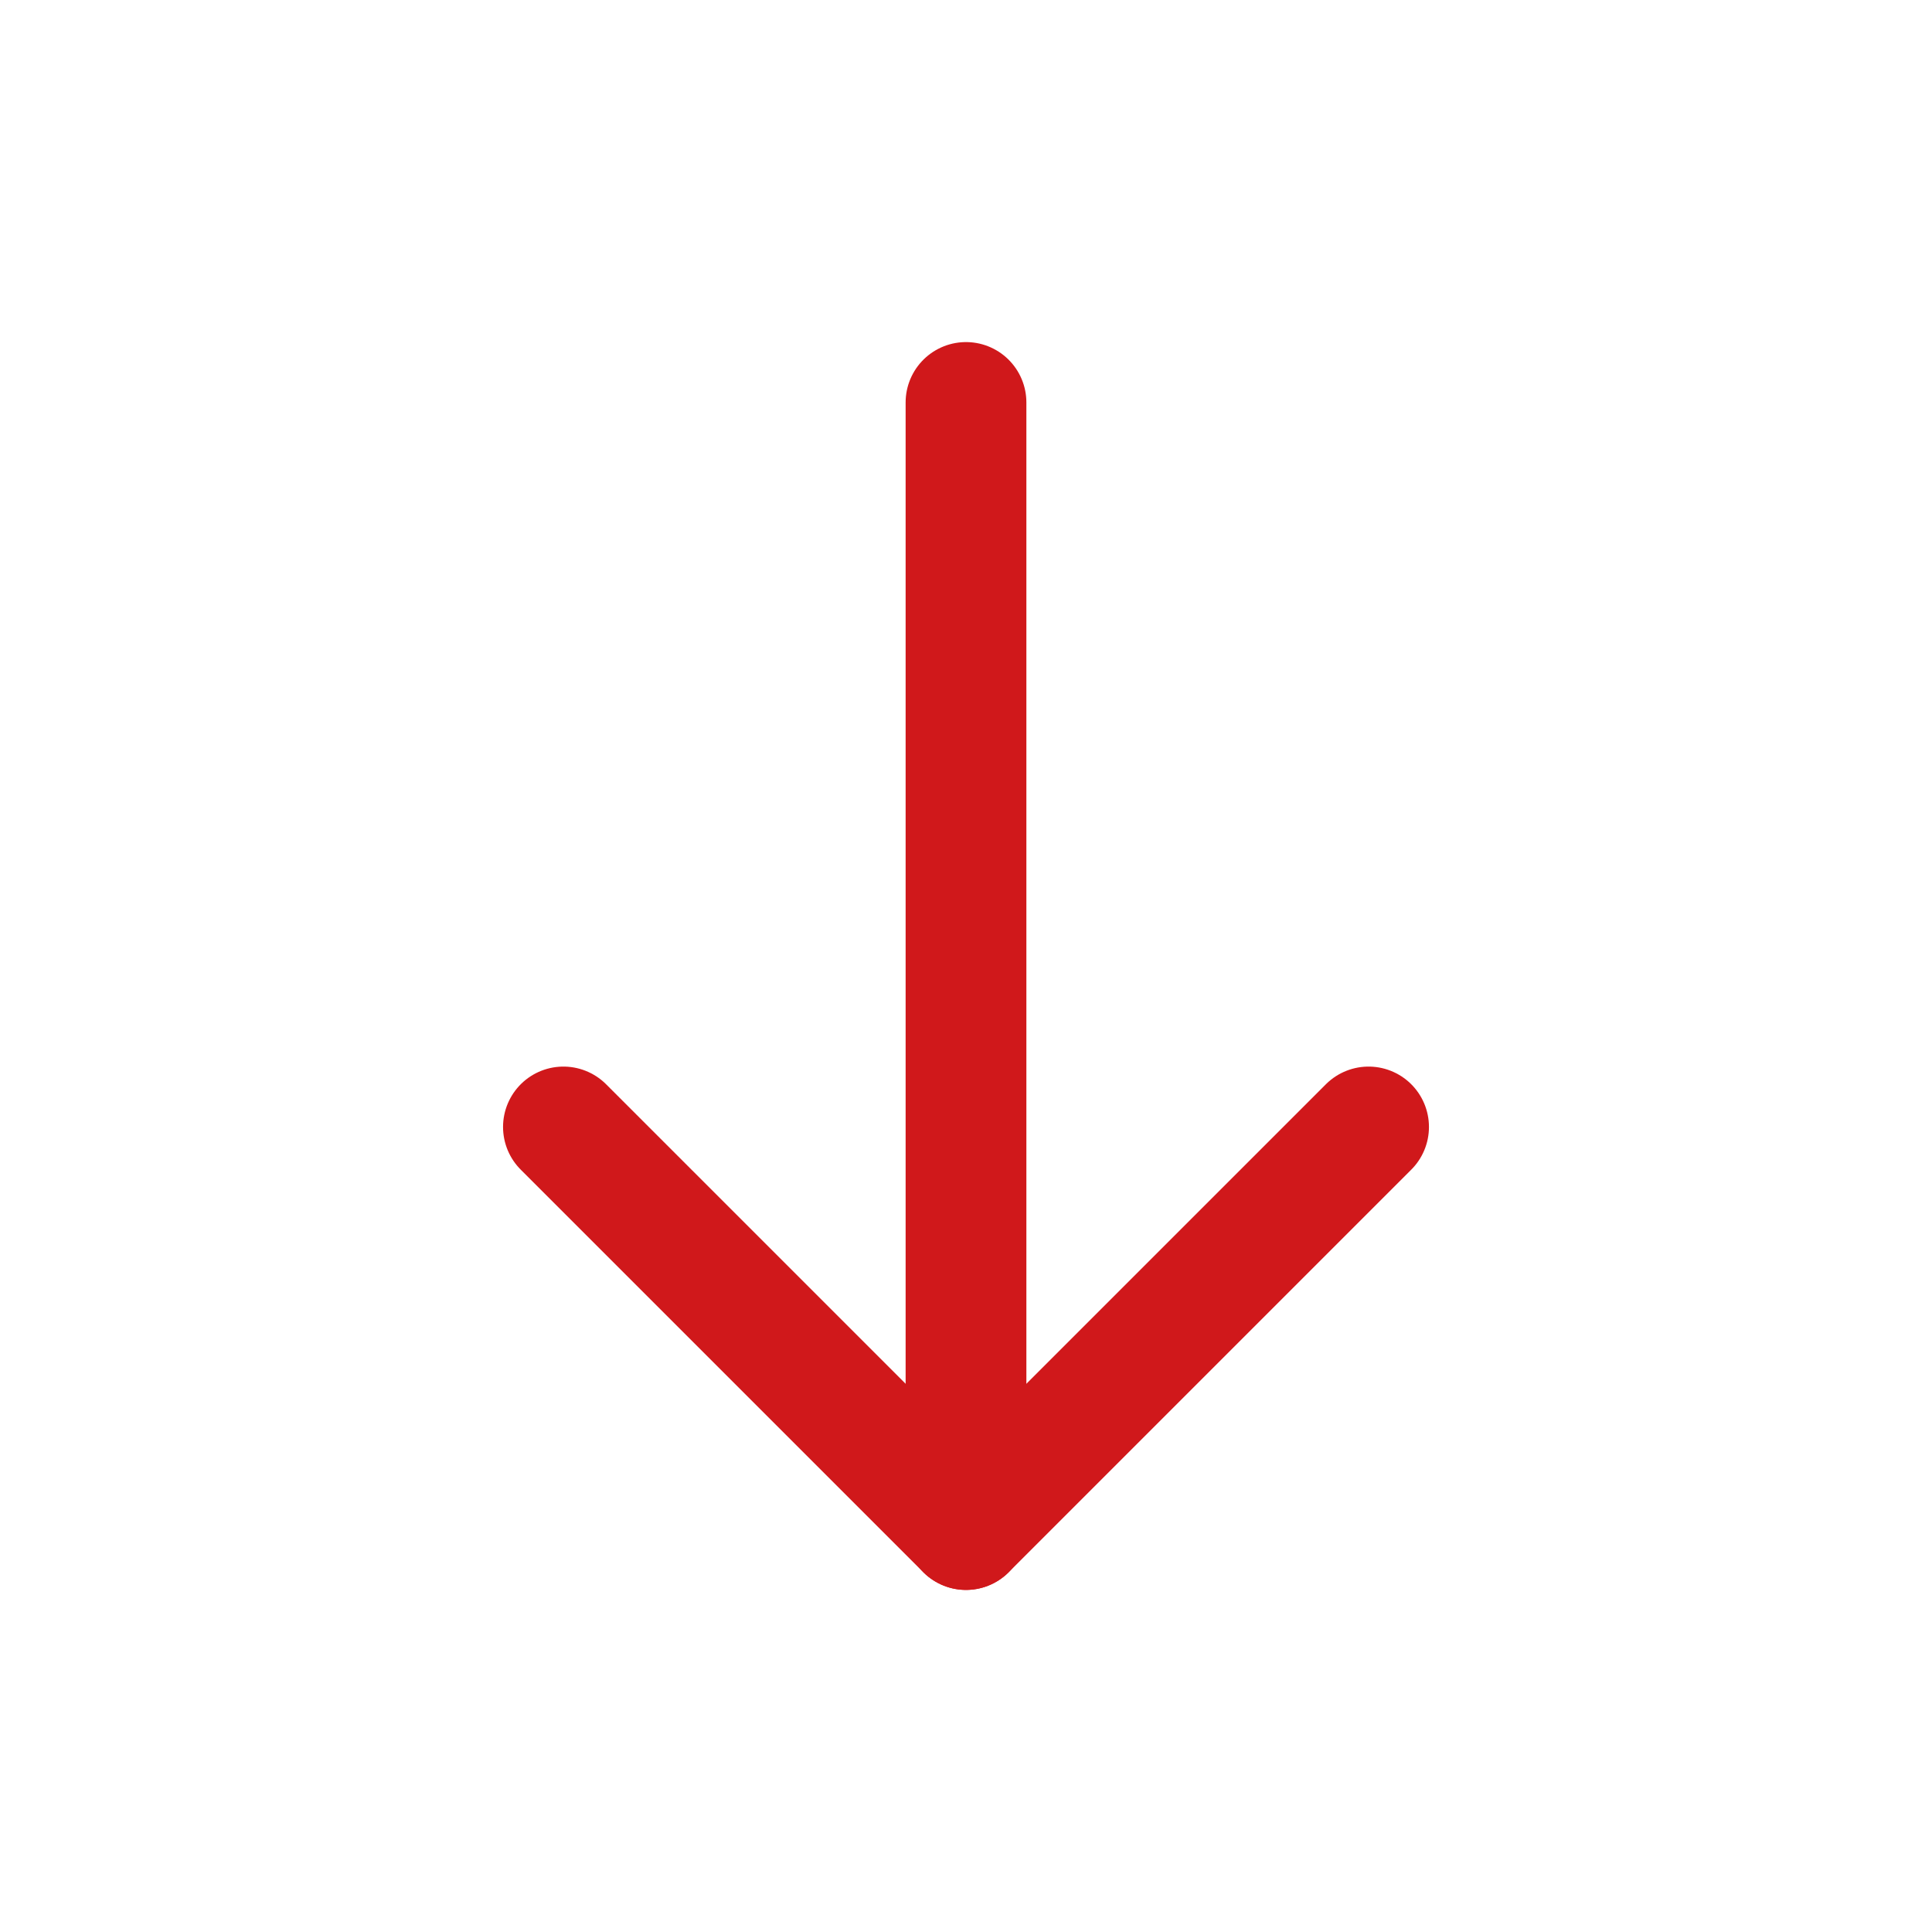 <svg width="16" height="16" viewBox="0 0 16 16" fill="none" xmlns="http://www.w3.org/2000/svg">
  <path d="M8 12.667V3.333" stroke="#D0181B" stroke-linecap="round" stroke-linejoin="round" />
  <path d="M4.666 9.333L8 12.667L11.334 9.333" stroke="#D0181B" stroke-linecap="round"
    stroke-linejoin="round" />
</svg>
  